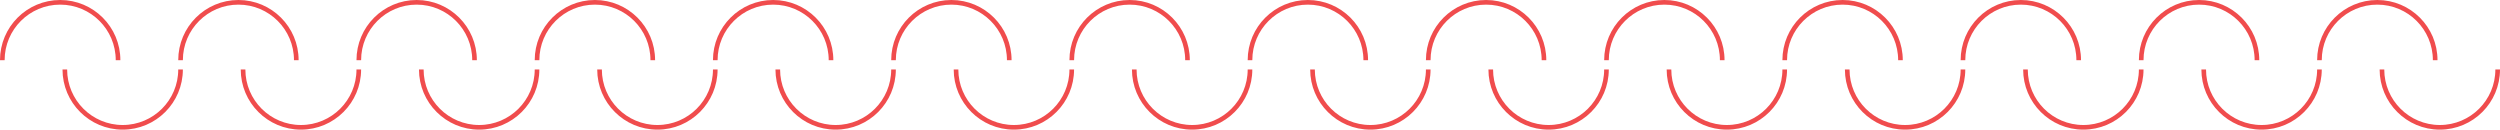 <svg width="1080" height="56" viewBox="0 0 1080 56" fill="none" xmlns="http://www.w3.org/2000/svg">
<path d="M51 26C51 12.193 39.807 1 26 1C12.193 1 1 12.193 1 26" stroke="#F04C4D" stroke-width="2"/>
<path d="M78 30C78 43.807 66.807 55 53 55C39.193 55 28 43.807 28 30" stroke="#F04C4D" stroke-width="2"/>
<path d="M128 26C128 12.193 116.807 1 103 1C89.193 1 78 12.193 78 26" stroke="#F04C4D" stroke-width="2"/>
<path d="M155 30C155 43.807 143.807 55 130 55C116.193 55 105 43.807 105 30" stroke="#F04C4D" stroke-width="2"/>
<path d="M205 26C205 12.193 193.807 1 180 1C166.193 1 155 12.193 155 26" stroke="#F04C4D" stroke-width="2"/>
<path d="M232 30C232 43.807 220.807 55 207 55C193.193 55 182 43.807 182 30" stroke="#F04C4D" stroke-width="2"/>
<path d="M282 26C282 12.193 270.807 1 257 1C243.193 1 232 12.193 232 26" stroke="#F04C4D" stroke-width="2"/>
<path d="M309 30C309 43.807 297.807 55 284 55C270.193 55 259 43.807 259 30" stroke="#F04C4D" stroke-width="2"/>
<path d="M359 26C359 12.193 347.807 1 334 1C320.193 1 309 12.193 309 26" stroke="#F04C4D" stroke-width="2"/>
<path d="M386 30C386 43.807 374.807 55 361 55C347.193 55 336 43.807 336 30" stroke="#F04C4D" stroke-width="2"/>
<path d="M436 26C436 12.193 424.807 1 411 1C397.193 1 386 12.193 386 26" stroke="#F04C4D" stroke-width="2"/>
<path d="M463 30C463 43.807 451.807 55 438 55C424.193 55 413 43.807 413 30" stroke="#F04C4D" stroke-width="2"/>
<path d="M513 26C513 12.193 501.807 1 488 1C474.193 1 463 12.193 463 26" stroke="#F04C4D" stroke-width="2"/>
<path d="M540 30C540 43.807 528.807 55 515 55C501.193 55 490 43.807 490 30" stroke="#F04C4D" stroke-width="2"/>
<path d="M590 26C590 12.193 578.807 1 565 1C551.193 1 540 12.193 540 26" stroke="#F04C4D" stroke-width="2"/>
<path d="M617 30C617 43.807 605.807 55 592 55C578.193 55 567 43.807 567 30" stroke="#F04C4D" stroke-width="2"/>
<path d="M667 26C667 12.193 655.807 1 642 1C628.193 1 617 12.193 617 26" stroke="#F04C4D" stroke-width="2"/>
<path d="M694 30C694 43.807 682.807 55 669 55C655.193 55 644 43.807 644 30" stroke="#F04C4D" stroke-width="2"/>
<path d="M744 26C744 12.193 732.807 1 719 1C705.193 1 694 12.193 694 26" stroke="#F04C4D" stroke-width="2"/>
<path d="M771 30C771 43.807 759.807 55 746 55C732.193 55 721 43.807 721 30" stroke="#F04C4D" stroke-width="2"/>
<path d="M821 26C821 12.193 809.807 1 796 1C782.193 1 771 12.193 771 26" stroke="#F04C4D" stroke-width="2"/>
<path d="M848 30C848 43.807 836.807 55 823 55C809.193 55 798 43.807 798 30" stroke="#F04C4D" stroke-width="2"/>
<path d="M898 26C898 12.193 886.807 1 873 1C859.193 1 848 12.193 848 26" stroke="#F04C4D" stroke-width="2"/>
<path d="M925 30C925 43.807 913.807 55 900 55C886.193 55 875 43.807 875 30" stroke="#F04C4D" stroke-width="2"/>
<path d="M975 26C975 12.193 963.807 1 950 1C936.193 1 925 12.193 925 26" stroke="#F04C4D" stroke-width="2"/>
<path d="M1002 30C1002 43.807 990.807 55 977 55C963.193 55 952 43.807 952 30" stroke="#F04C4D" stroke-width="2"/>
<path d="M1052 26C1052 12.193 1040.81 1 1027 1C1013.19 1 1002 12.193 1002 26" stroke="#F04C4D" stroke-width="2"/>
<path d="M1079 30C1079 43.807 1067.81 55 1054 55C1040.19 55 1029 43.807 1029 30" stroke="#F04C4D" stroke-width="2"/>
</svg>
